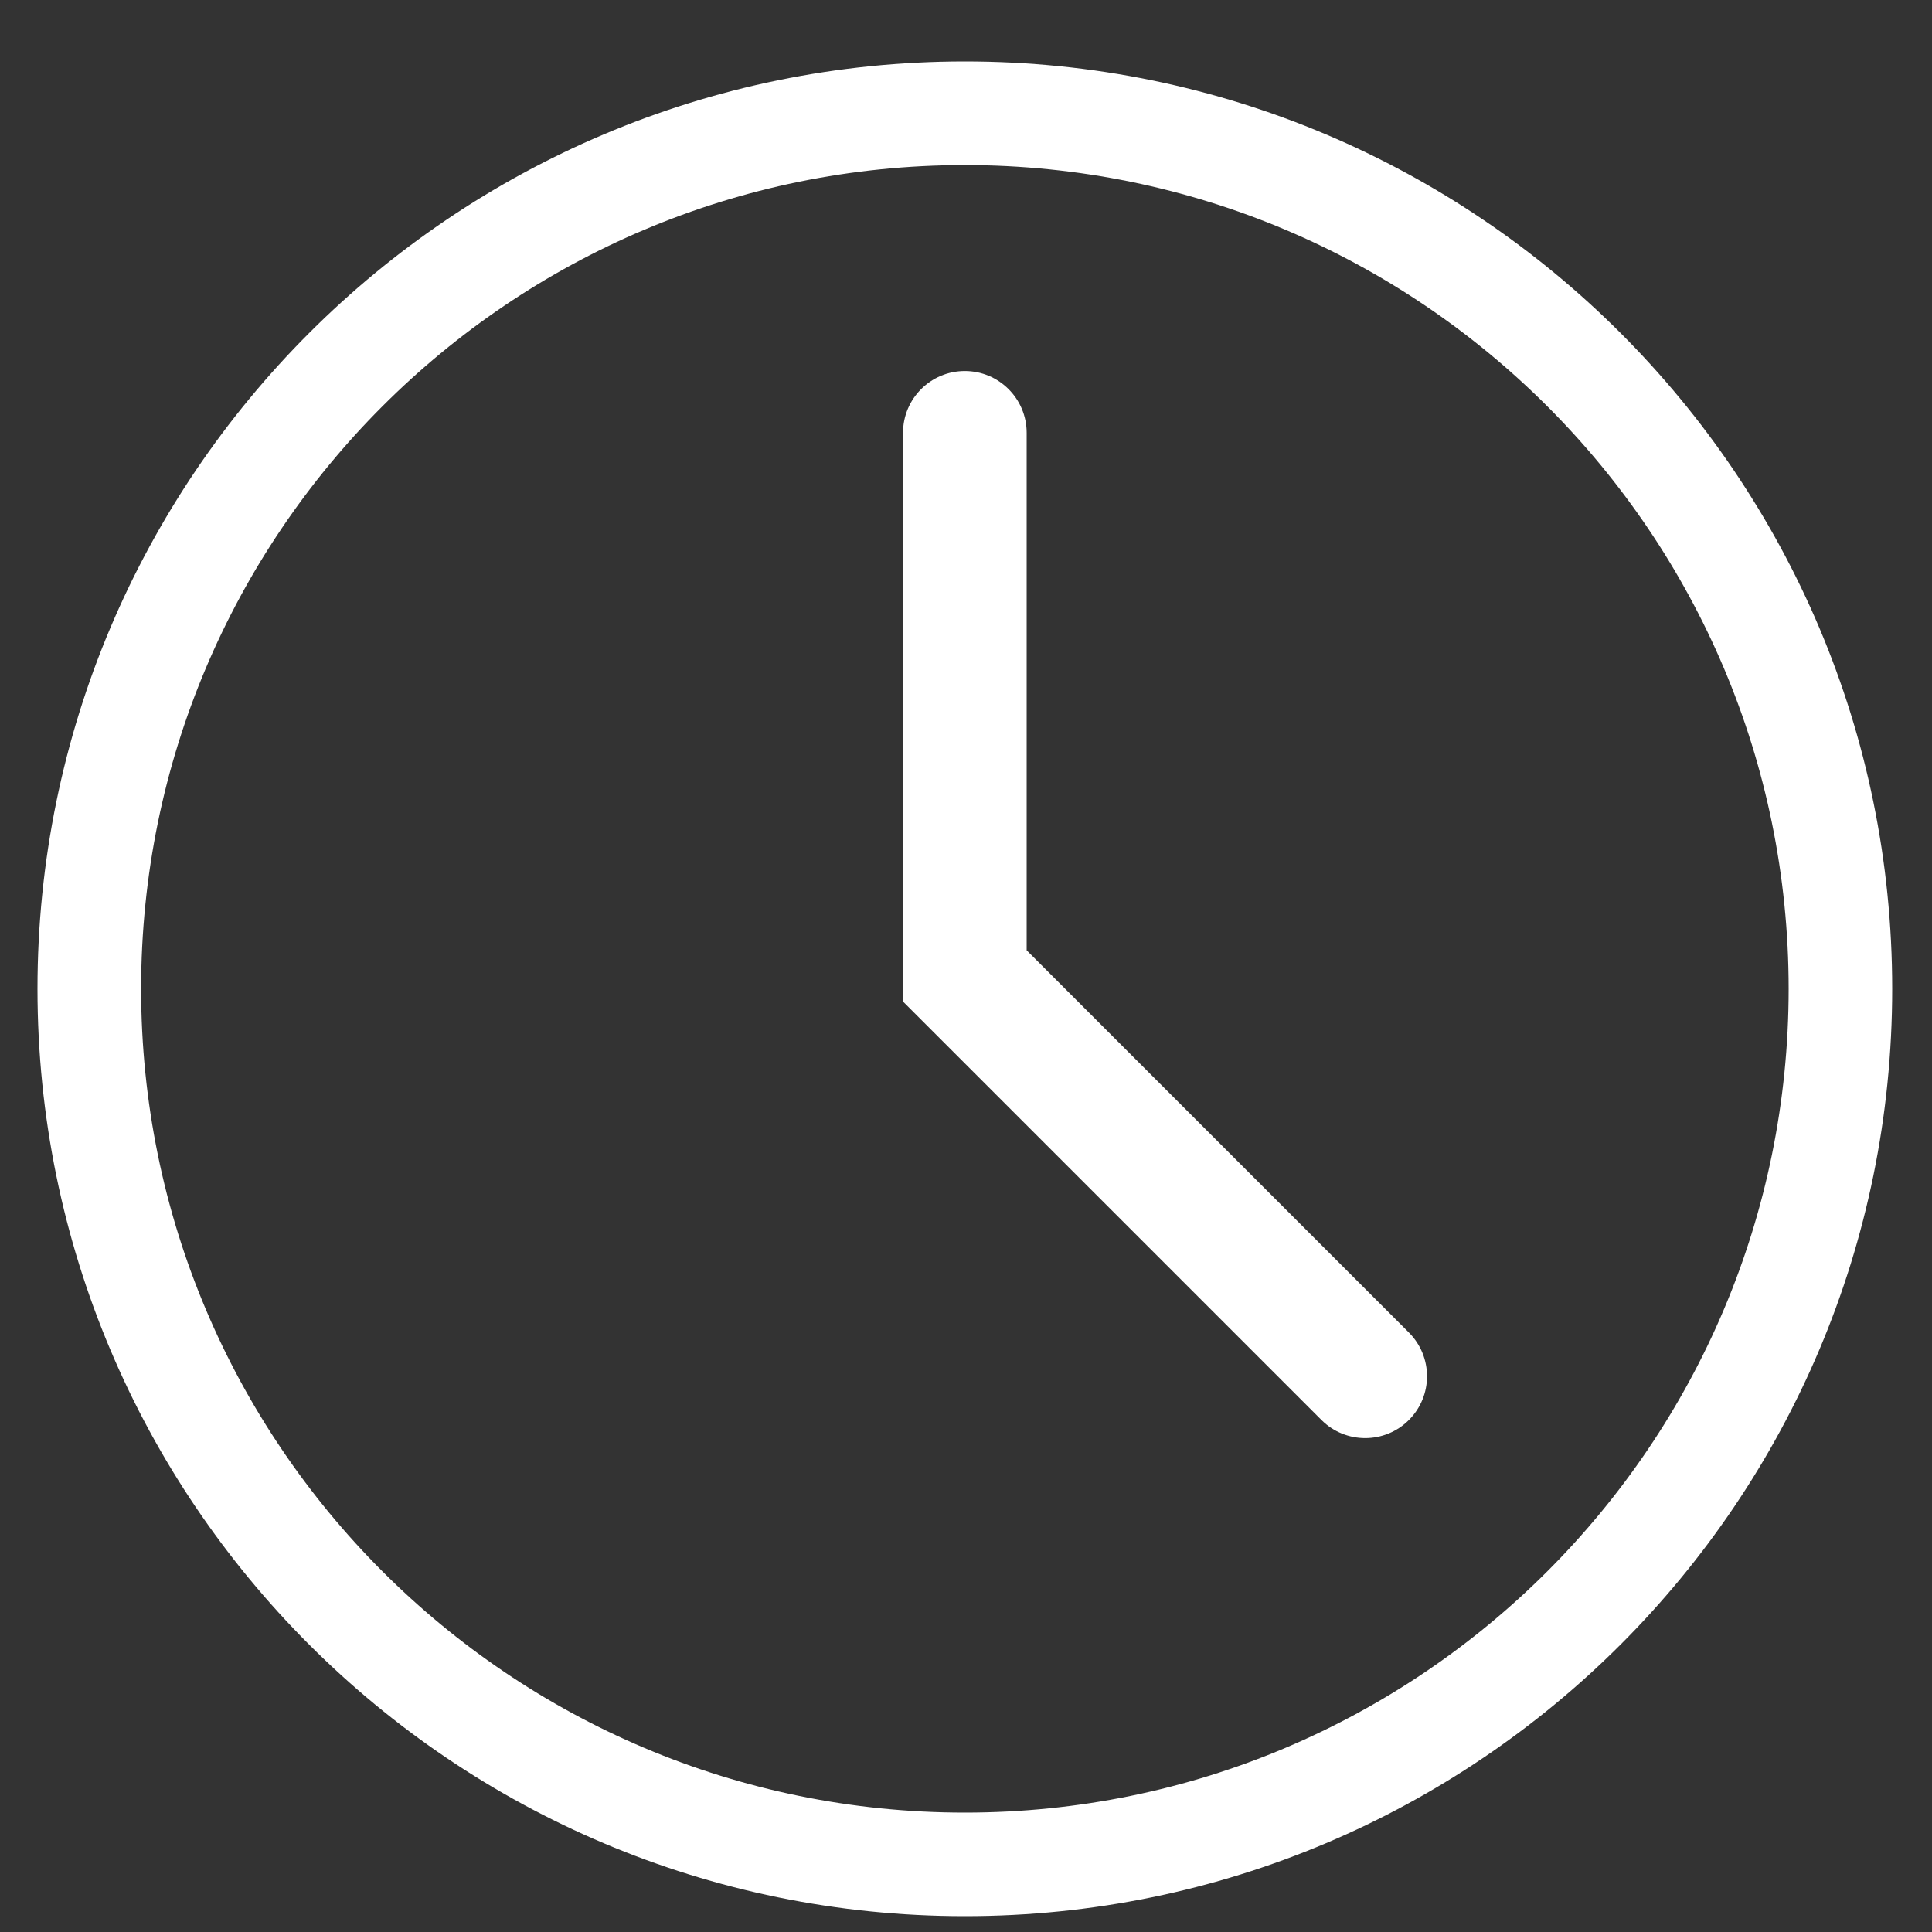 <svg width="25" height="25" viewBox="0 0 25 25" fill="none" xmlns="http://www.w3.org/2000/svg">
<rect x="0" y="0" width="25" height="25" fill="#333333" stroke="none"/>
<path fill-rule="evenodd" clip-rule="evenodd" d="M23.145 12.795C23.145 18.682 18.372 23.455 12.485 23.455C6.598 23.455 1.826 18.682 1.826 12.795C1.826 6.908 6.598 2.136 12.485 2.136C18.372 2.136 23.145 6.908 23.145 12.795ZM24.485 12.795C24.485 19.423 19.113 24.795 12.485 24.795C5.858 24.795 0.485 19.423 0.485 12.795C0.485 6.168 5.858 0.795 12.485 0.795C19.113 0.795 24.485 6.168 24.485 12.795ZM13.285 5.601V12.297L18.231 17.243C18.544 17.556 18.544 18.062 18.231 18.375C17.919 18.687 17.412 18.687 17.1 18.375L11.685 12.96V5.601C11.685 5.159 12.043 4.801 12.485 4.801C12.927 4.801 13.285 5.159 13.285 5.601Z" fill="white"/>
</svg>
